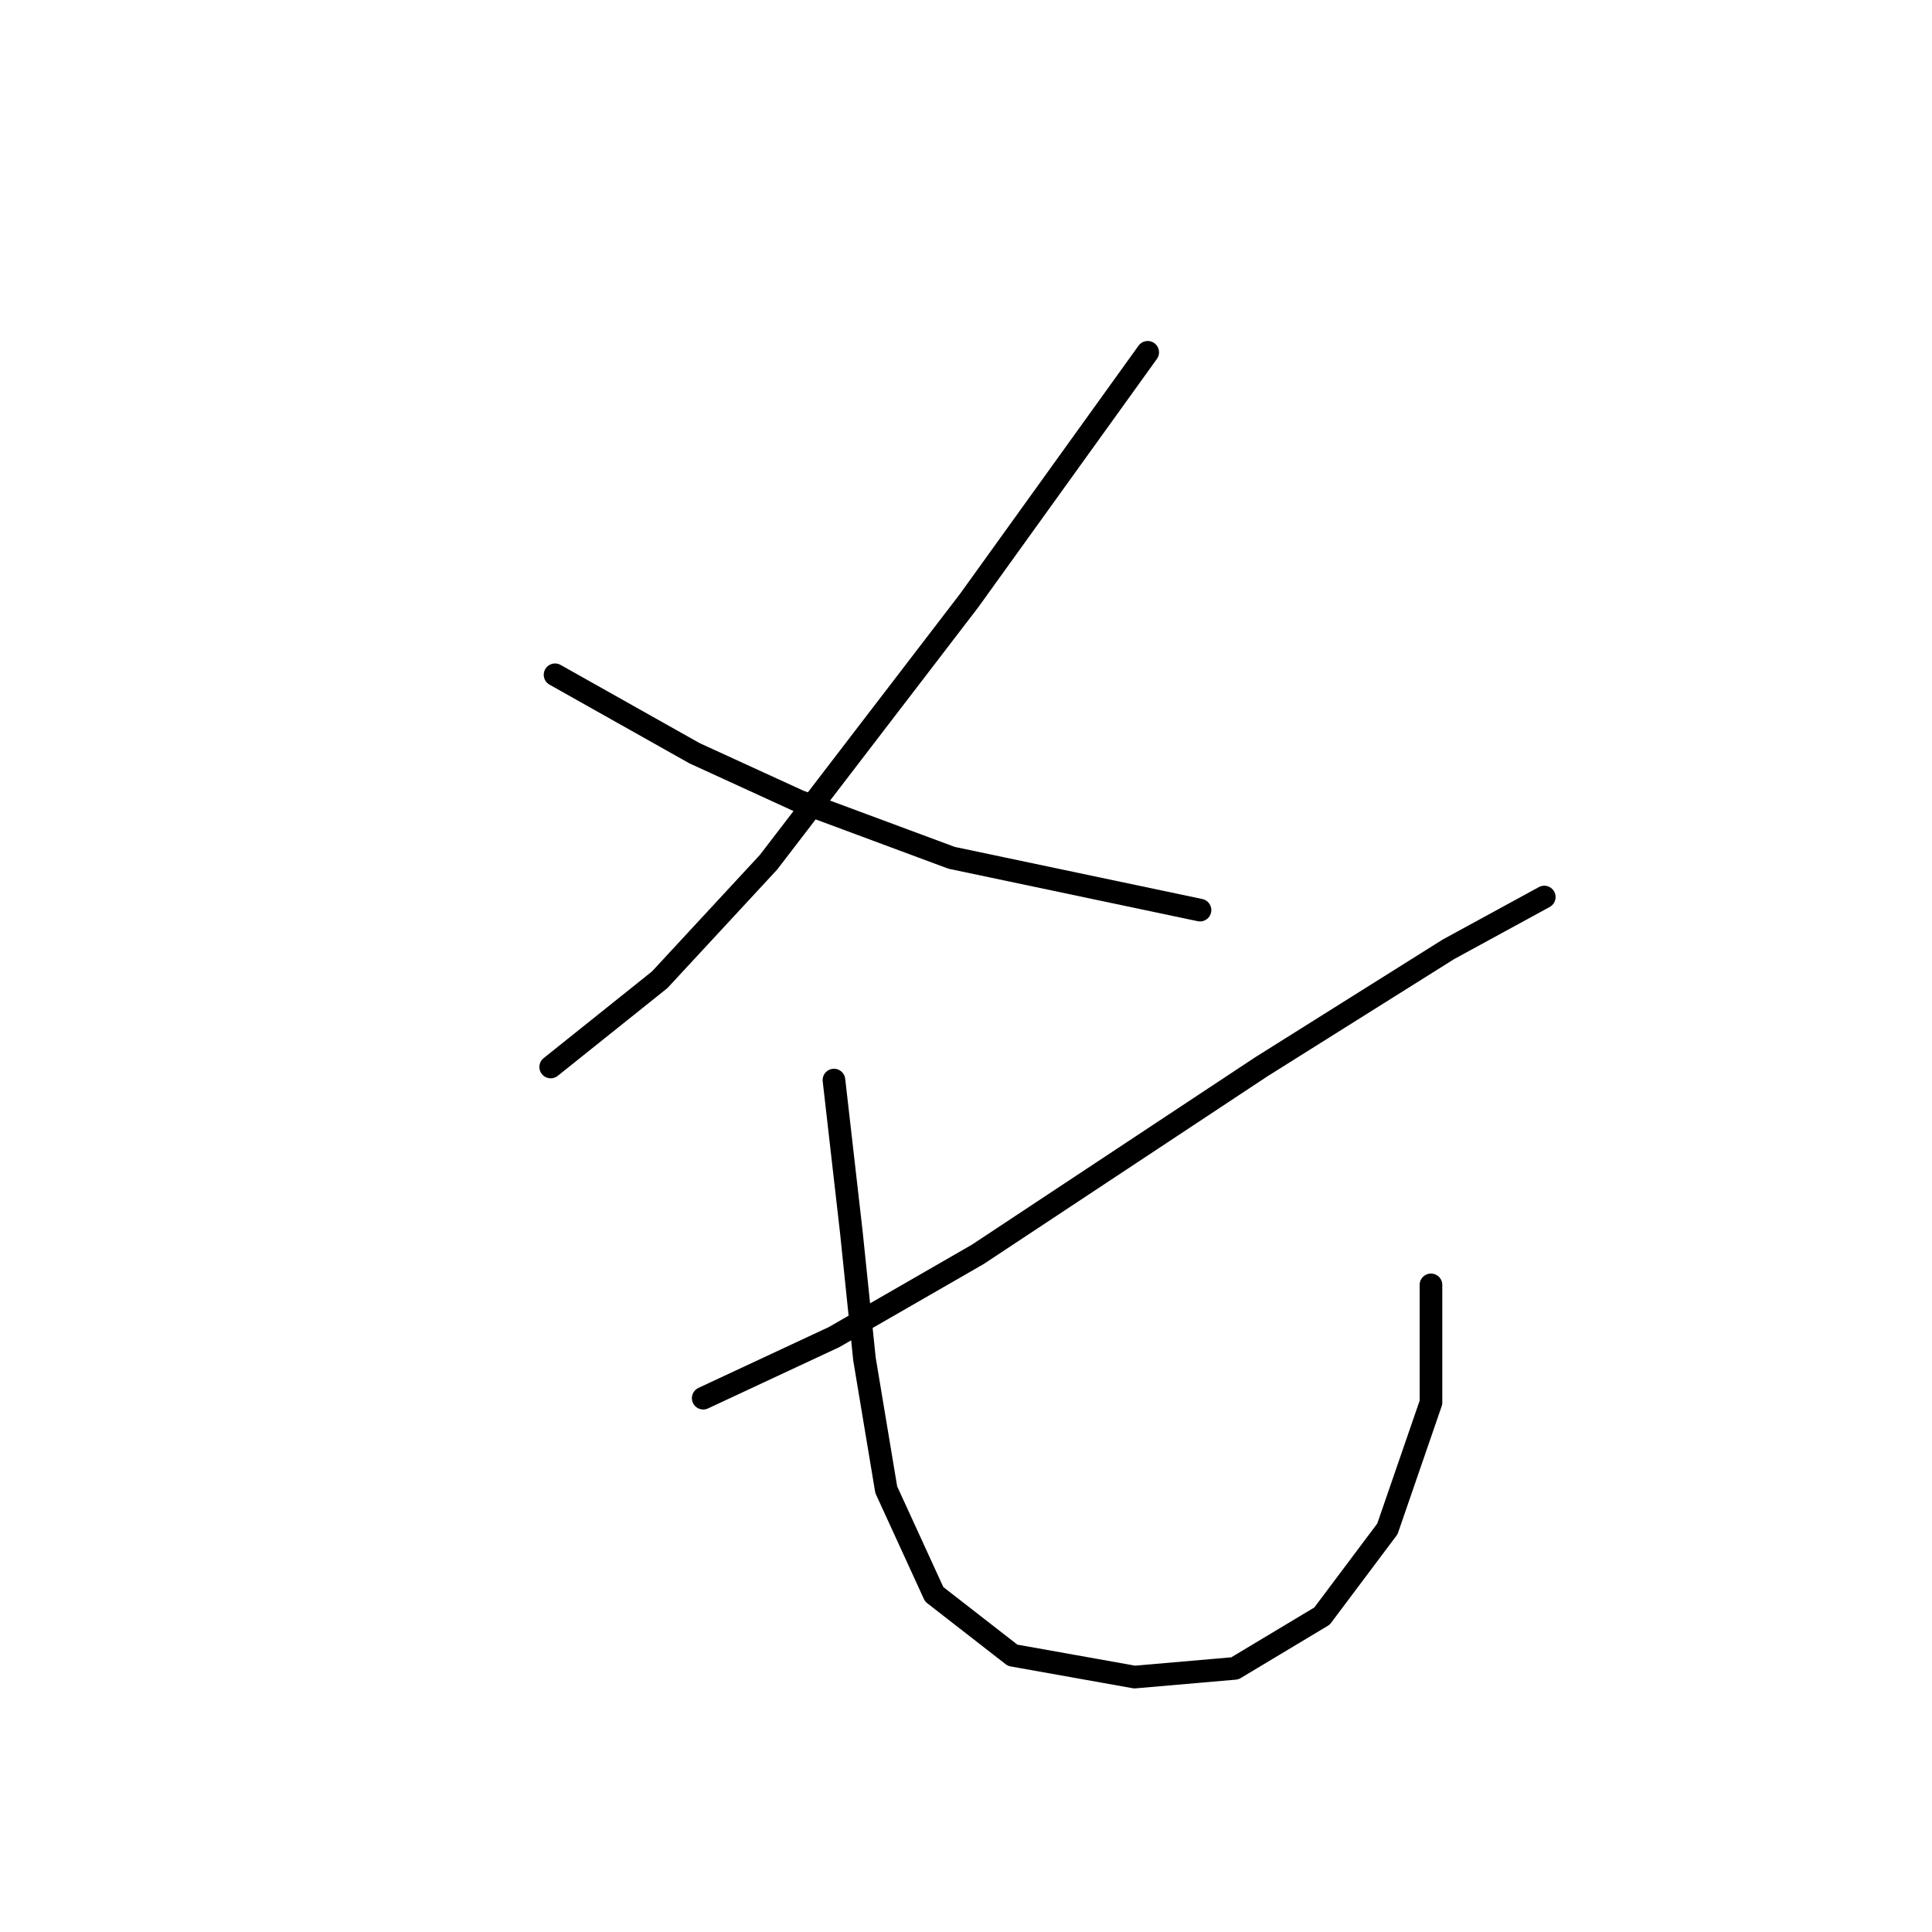 <?xml version="1.0" standalone="no"?>
    <svg width="256" height="256" xmlns="http://www.w3.org/2000/svg" version="1.1">
    <polyline stroke="black" stroke-width="3" stroke-linecap="round" fill="transparent" stroke-linejoin="round" points="152.078 46.683 128.404 79.596 101.842 114.242 87.406 129.833 72.97 141.381 72.97 141.381 " />
        <polyline stroke="black" stroke-width="3" stroke-linecap="round" fill="transparent" stroke-linejoin="round" points="73.548 89.413 92.025 99.806 105.884 106.158 126.094 113.665 159.007 120.594 159.007 120.594 " />
        <polyline stroke="black" stroke-width="3" stroke-linecap="round" fill="transparent" stroke-linejoin="round" points="204.624 118.862 191.921 125.791 167.091 141.381 129.558 166.211 110.503 177.182 93.18 185.266 93.18 185.266 " />
        <polyline stroke="black" stroke-width="3" stroke-linecap="round" fill="transparent" stroke-linejoin="round" points="110.503 143.114 112.813 163.324 114.545 180.069 117.432 197.392 123.784 211.25 134.178 219.334 150.346 222.221 163.627 221.067 175.175 214.137 183.837 202.589 189.611 185.843 189.611 170.253 189.611 170.253 " />
        </svg>